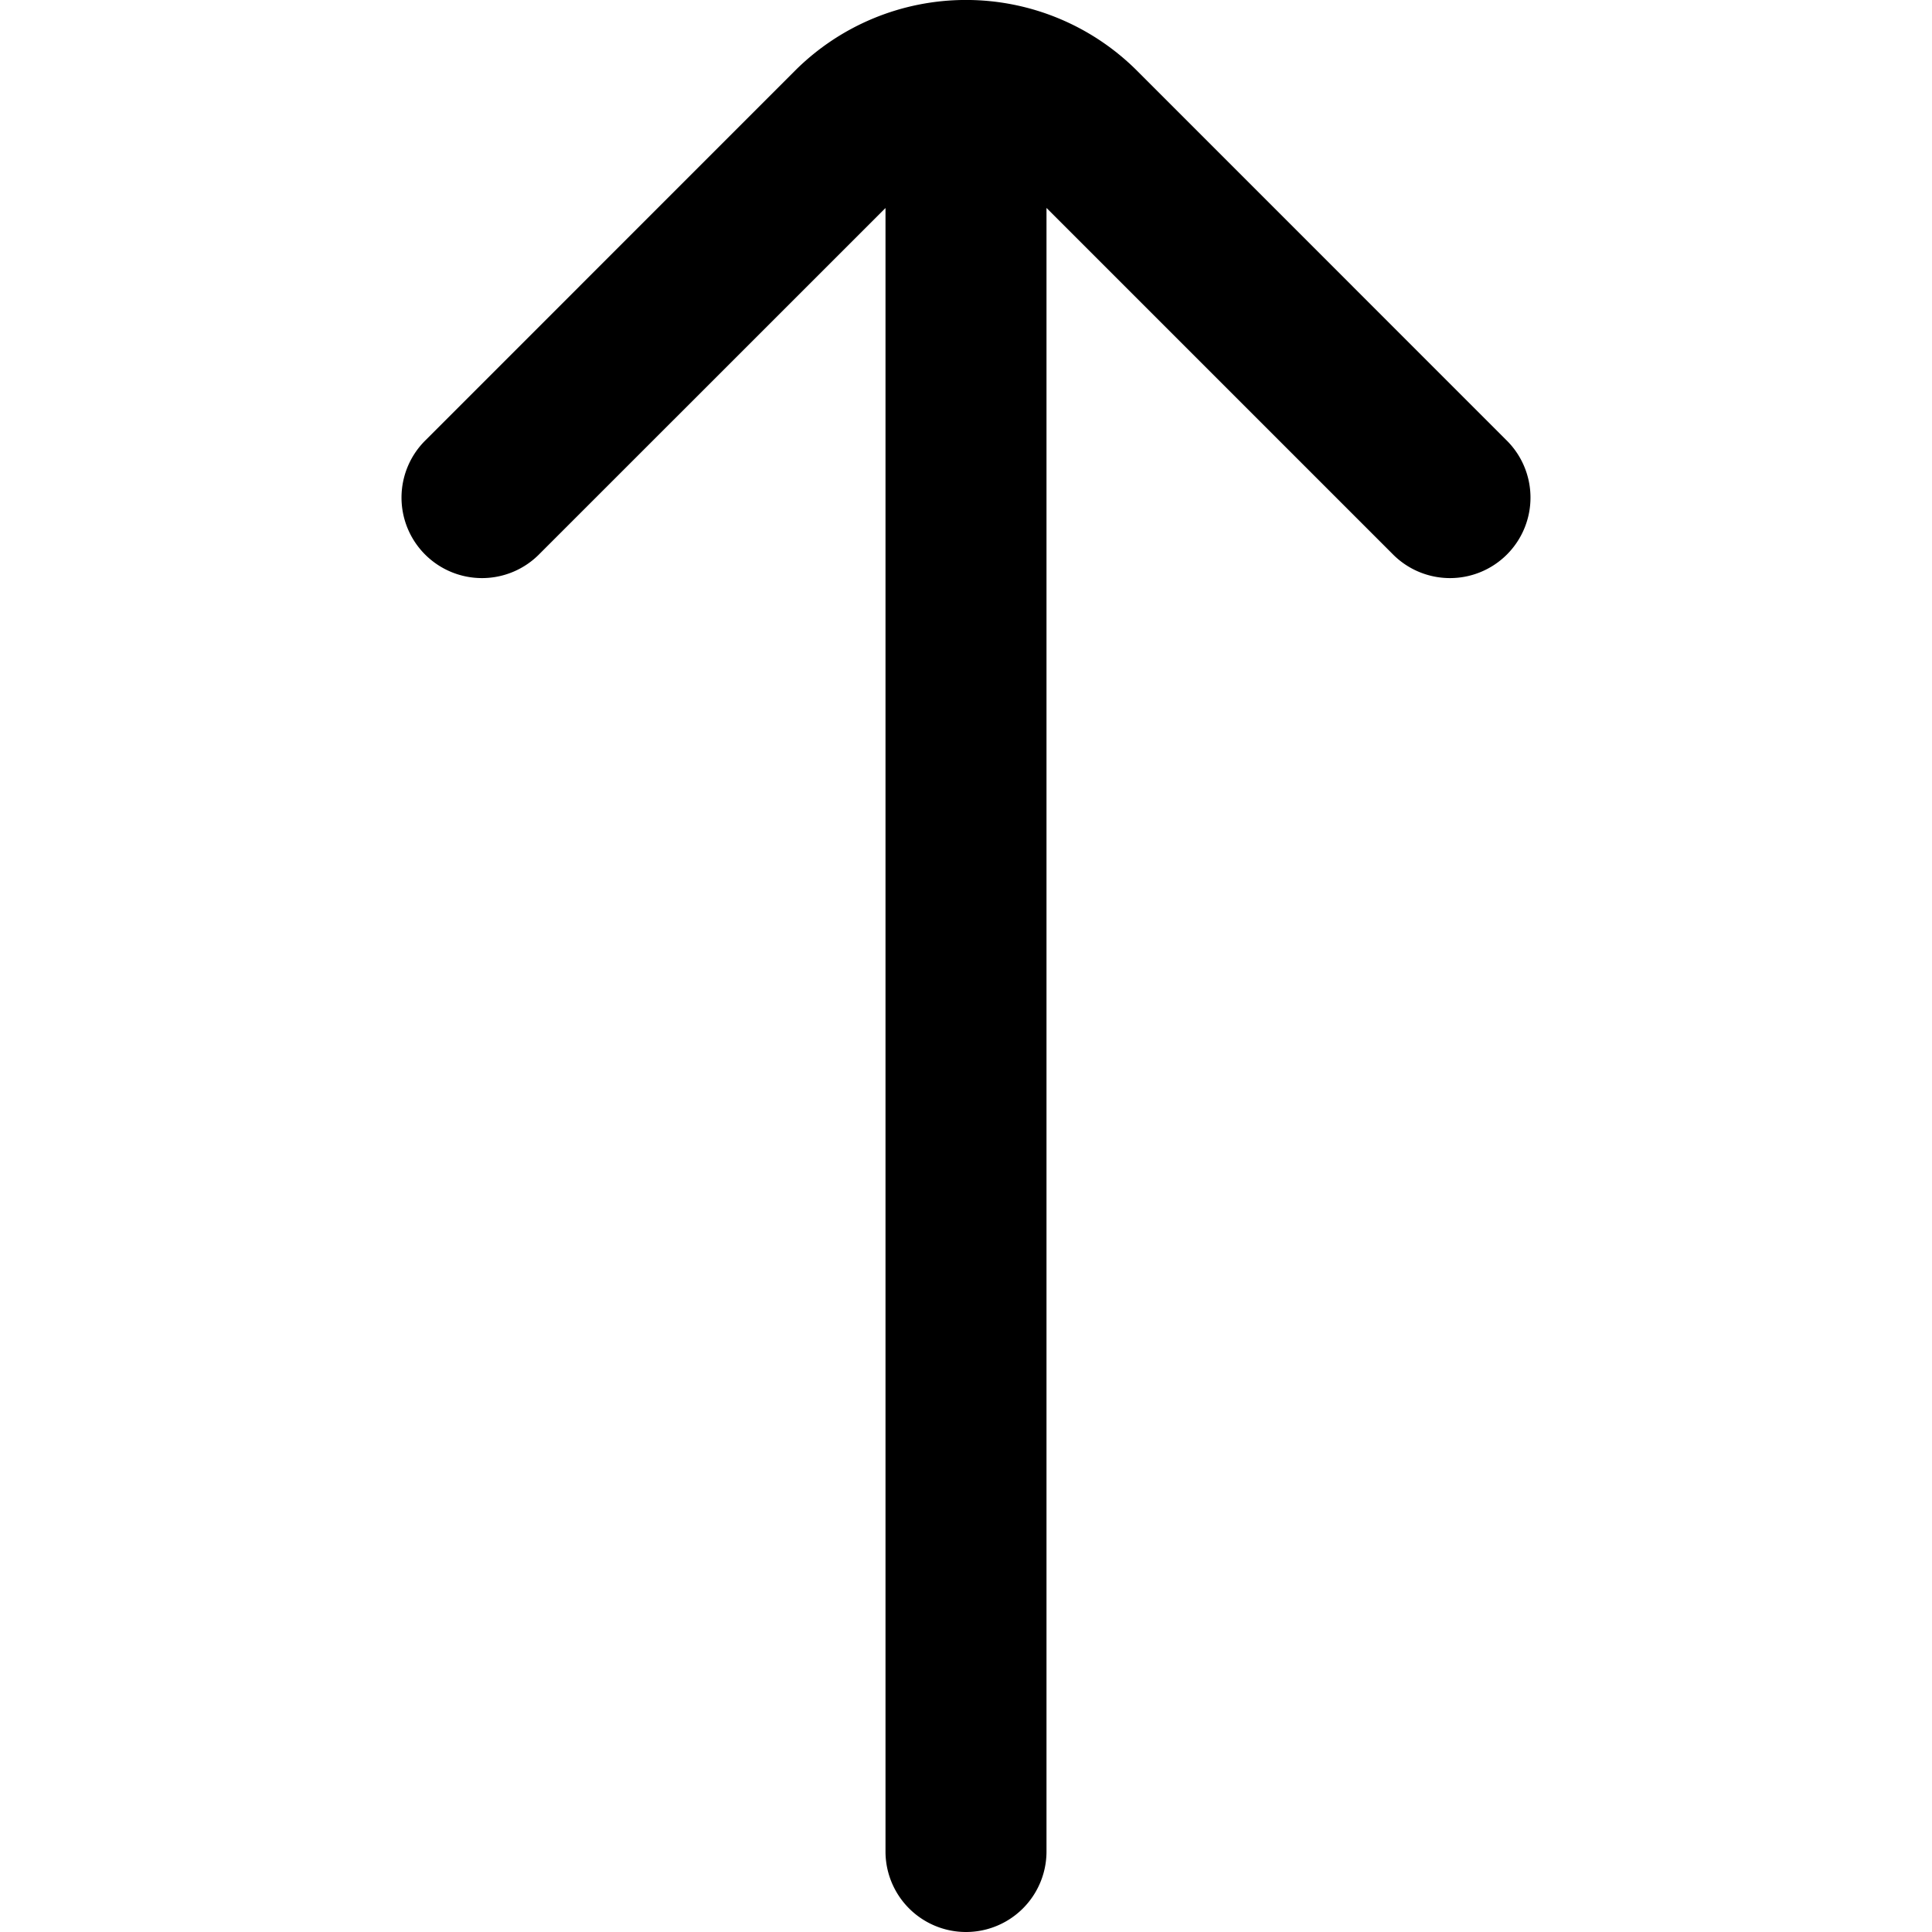 <svg id="Filled" xmlns="http://www.w3.org/2000/svg" viewBox="0 0 24 24"><title>153 arrow up</title><path d="M18.707,5.462,14.121.875a3.007,3.007,0,0,0-4.242,0L5.293,5.462A1,1,0,1,0,6.707,6.876L11,2.584V23a1,1,0,0,0,2,0V2.583l4.293,4.293a1,1,0,1,0,1.414-1.414Z"/></svg>